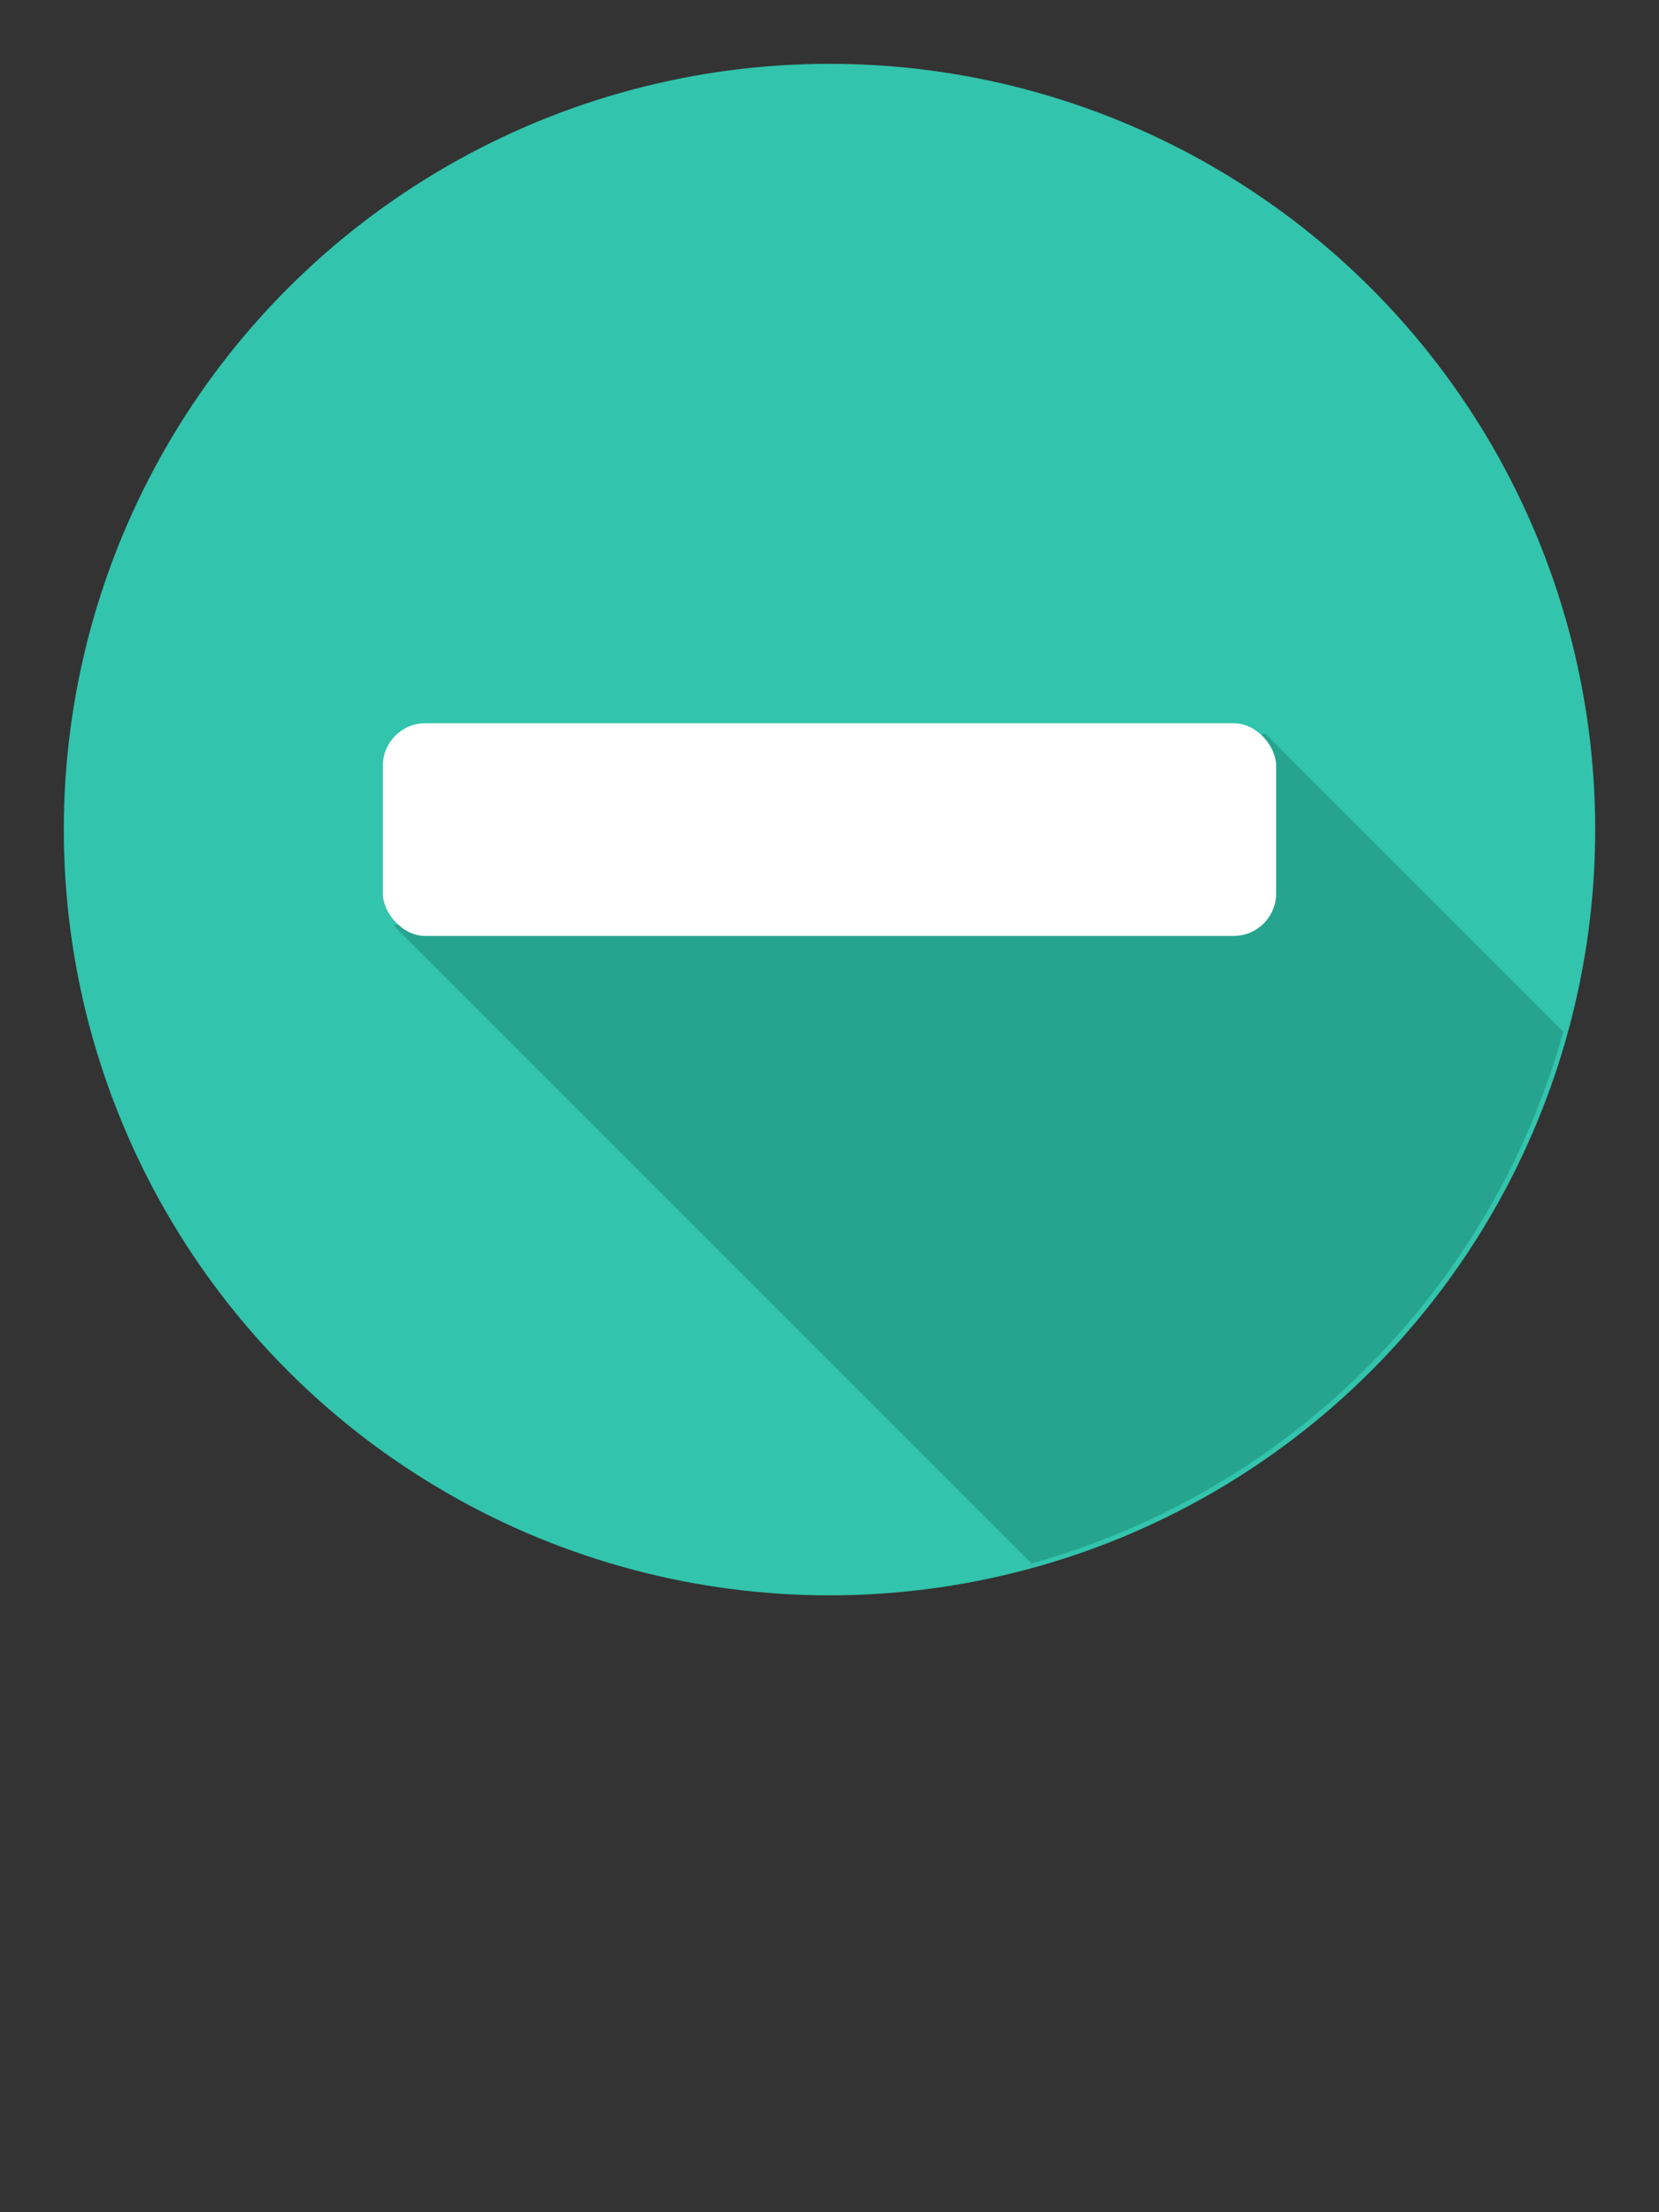 <?xml version="1.0" encoding="UTF-8" standalone="no"?>
<svg
   xmlns:dc="http://purl.org/dc/elements/1.1/"
   xmlns:cc="http://creativecommons.org/ns#"
   xmlns:rdf="http://www.w3.org/1999/02/22-rdf-syntax-ns#"
   xmlns:svg="http://www.w3.org/2000/svg"
   xmlns="http://www.w3.org/2000/svg"
   width="78"
   height="104"
   viewBox="0 0 78 104"
   version="1.1">
  <rect x="0" y="0" width="78" height="104" fill="#333333" stroke="none"/>
  <circle cx="39" cy="39" r="36" fill="#32c4ad"/>
  <path d="M18.5,43.5 l41,-9 l14,14 A36,36 1 0,1 48.5,73.5 Z" fill="#26a48f"/>

  <rect x="18" y="34" width="42" height="10" rx="2" ry="2"  fill="white"/>
</svg>
